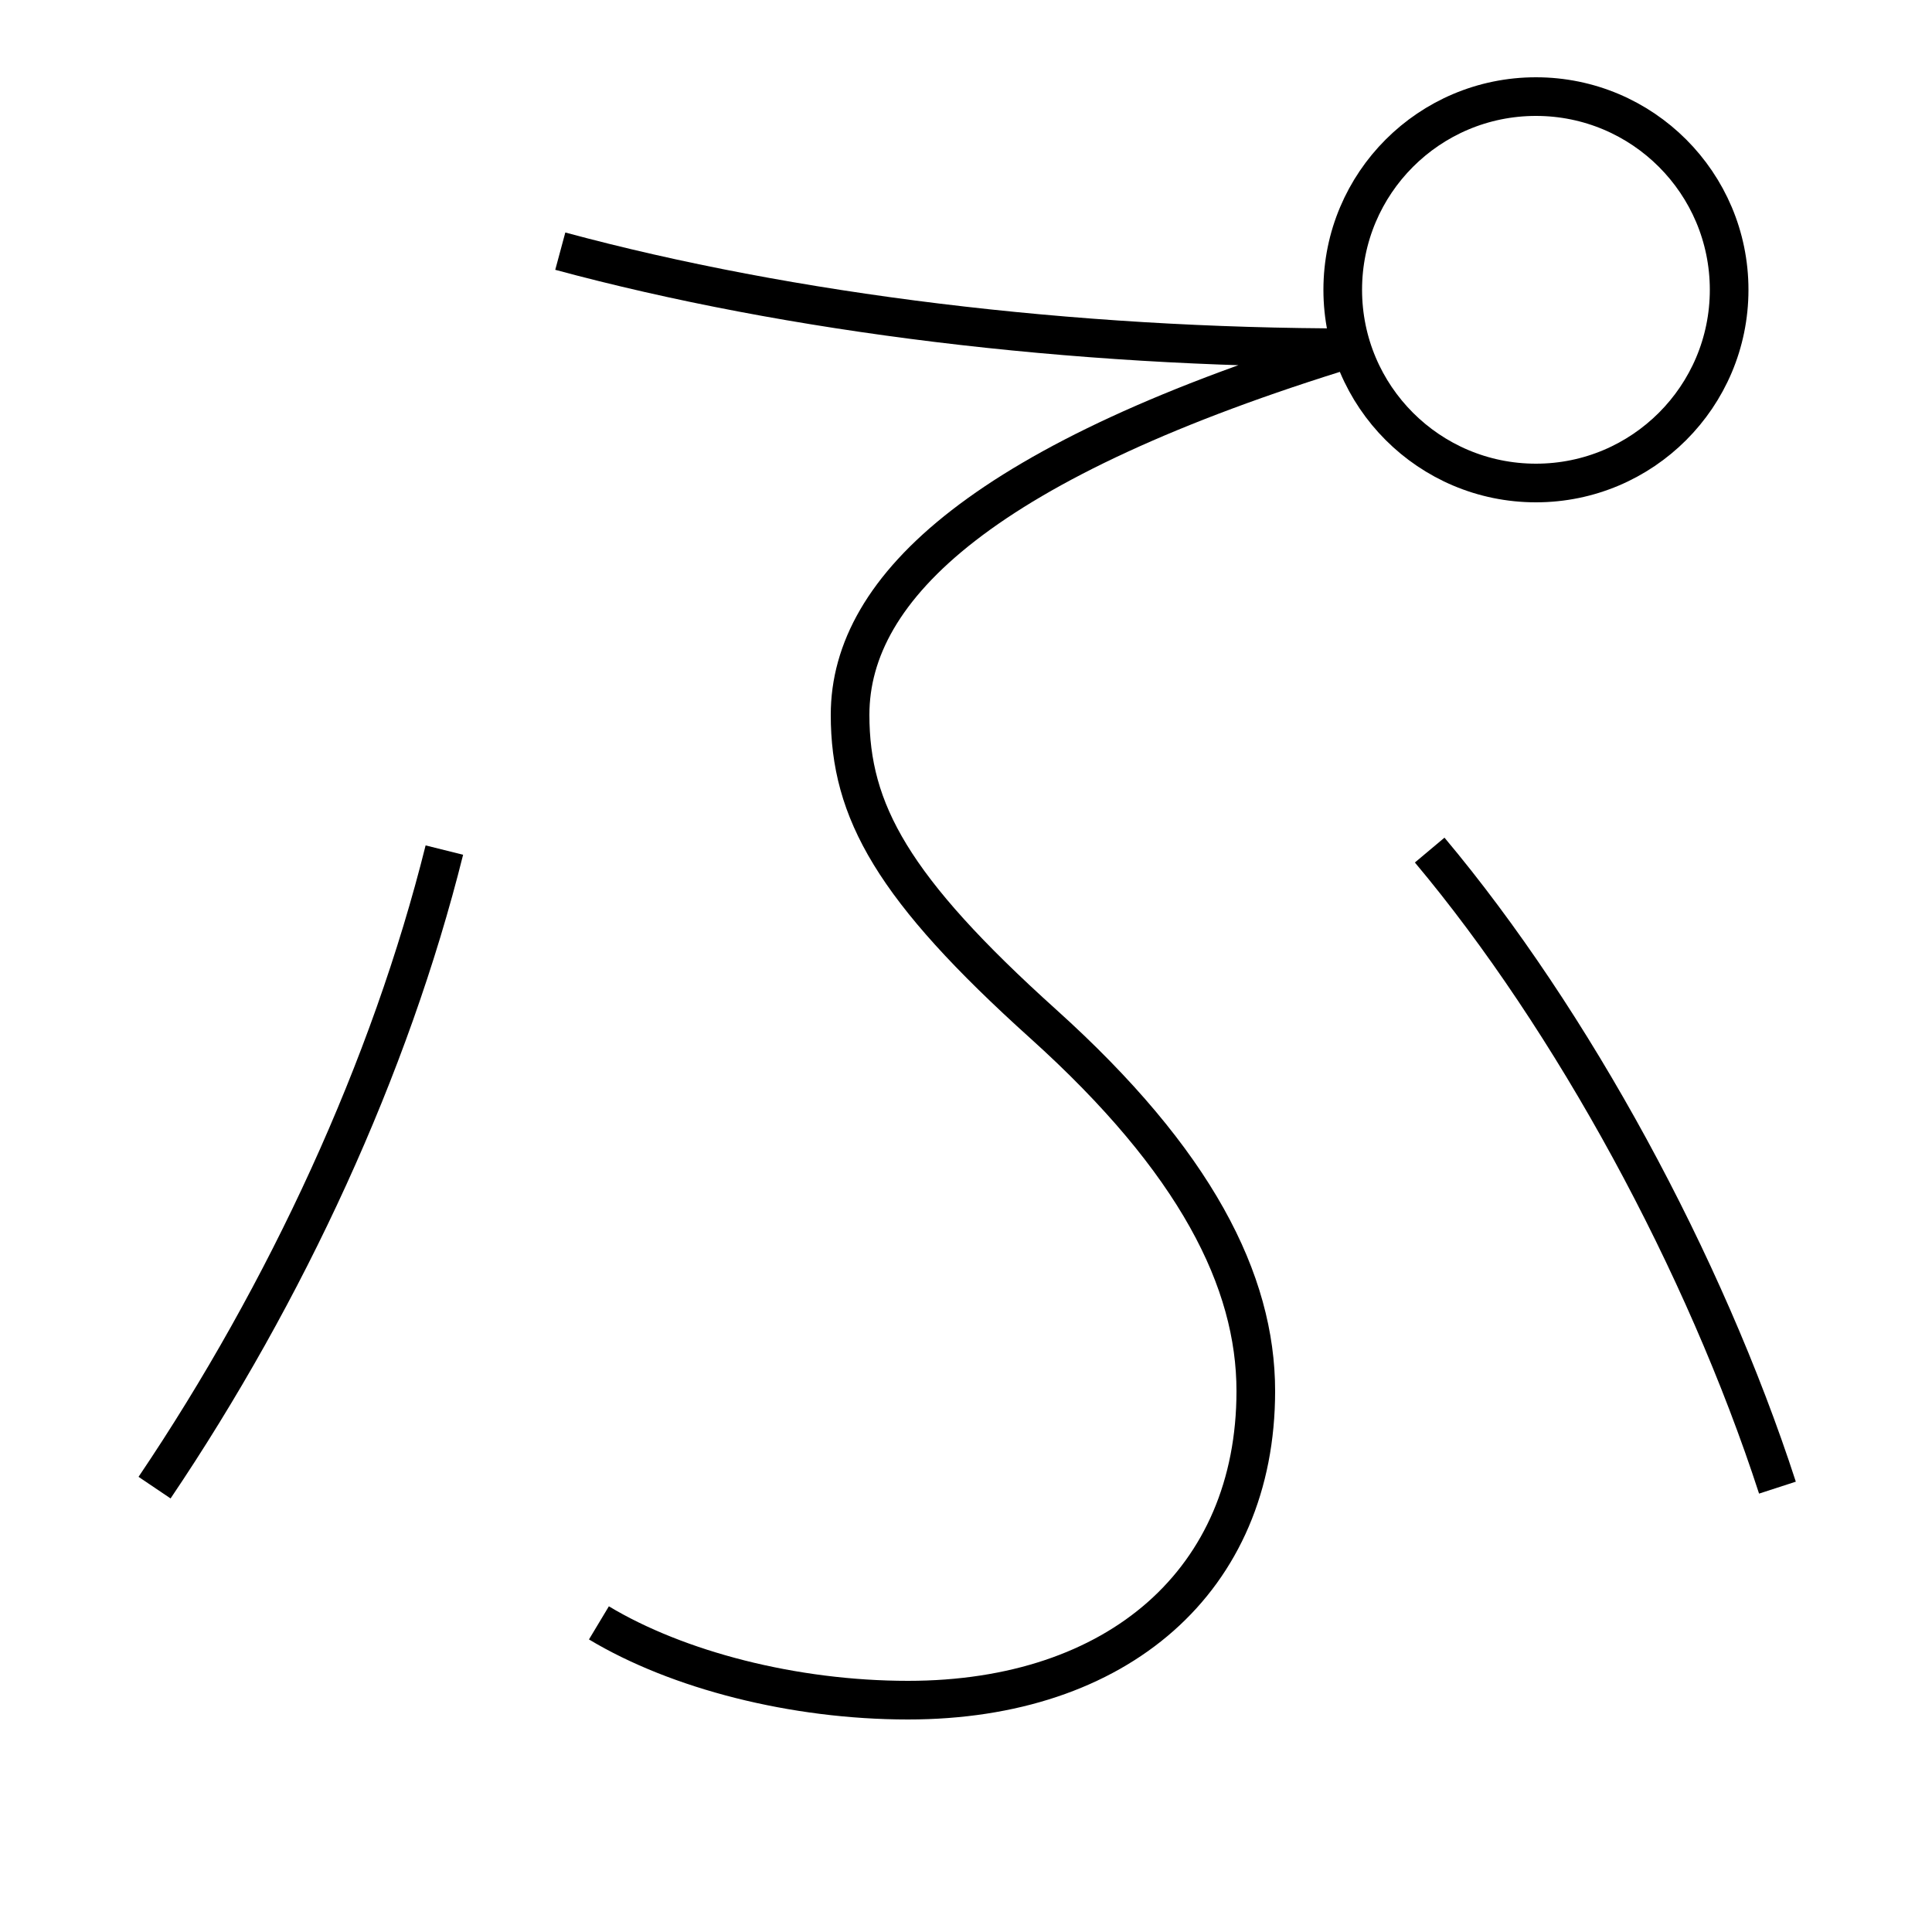 <?xml version='1.0' encoding='utf-8'?>
<svg xmlns="http://www.w3.org/2000/svg" height="100px" version="1.0" viewBox="0 0 100 100" width="100px" x="0px" y="0px">
<path d="M23,44 c-2.802,11.237 -8.158,22.854 -15,33" fill="none" stroke="#000000" stroke-width="2" /><path d="M74,44 c7.378,8.793 14.228,21.389 18,33" fill="none" stroke="#000000" stroke-width="2" /><path d="M29,13 c11.951,3.225 26.459,5 41,5 c-18.992,5.81 -26,12.368 -26,19 c0,4.99 2.206,8.98 10,16 c7.908,7.12 11,13.311 11,19 c0,9.777 -7.127,16 -18,16 c-5.913,0 -11.925,-1.552 -16,-4" fill="none" stroke="#000000" stroke-width="2" /><path d="M89.5,15 c0,5.522 -4.477,10 -10,10 s-10,-4.478 -10,-10 s4.477,-10 10,-10 S89.5,9.478 89.5,15" fill="none" stroke="#000000" stroke-width="2" /></svg>